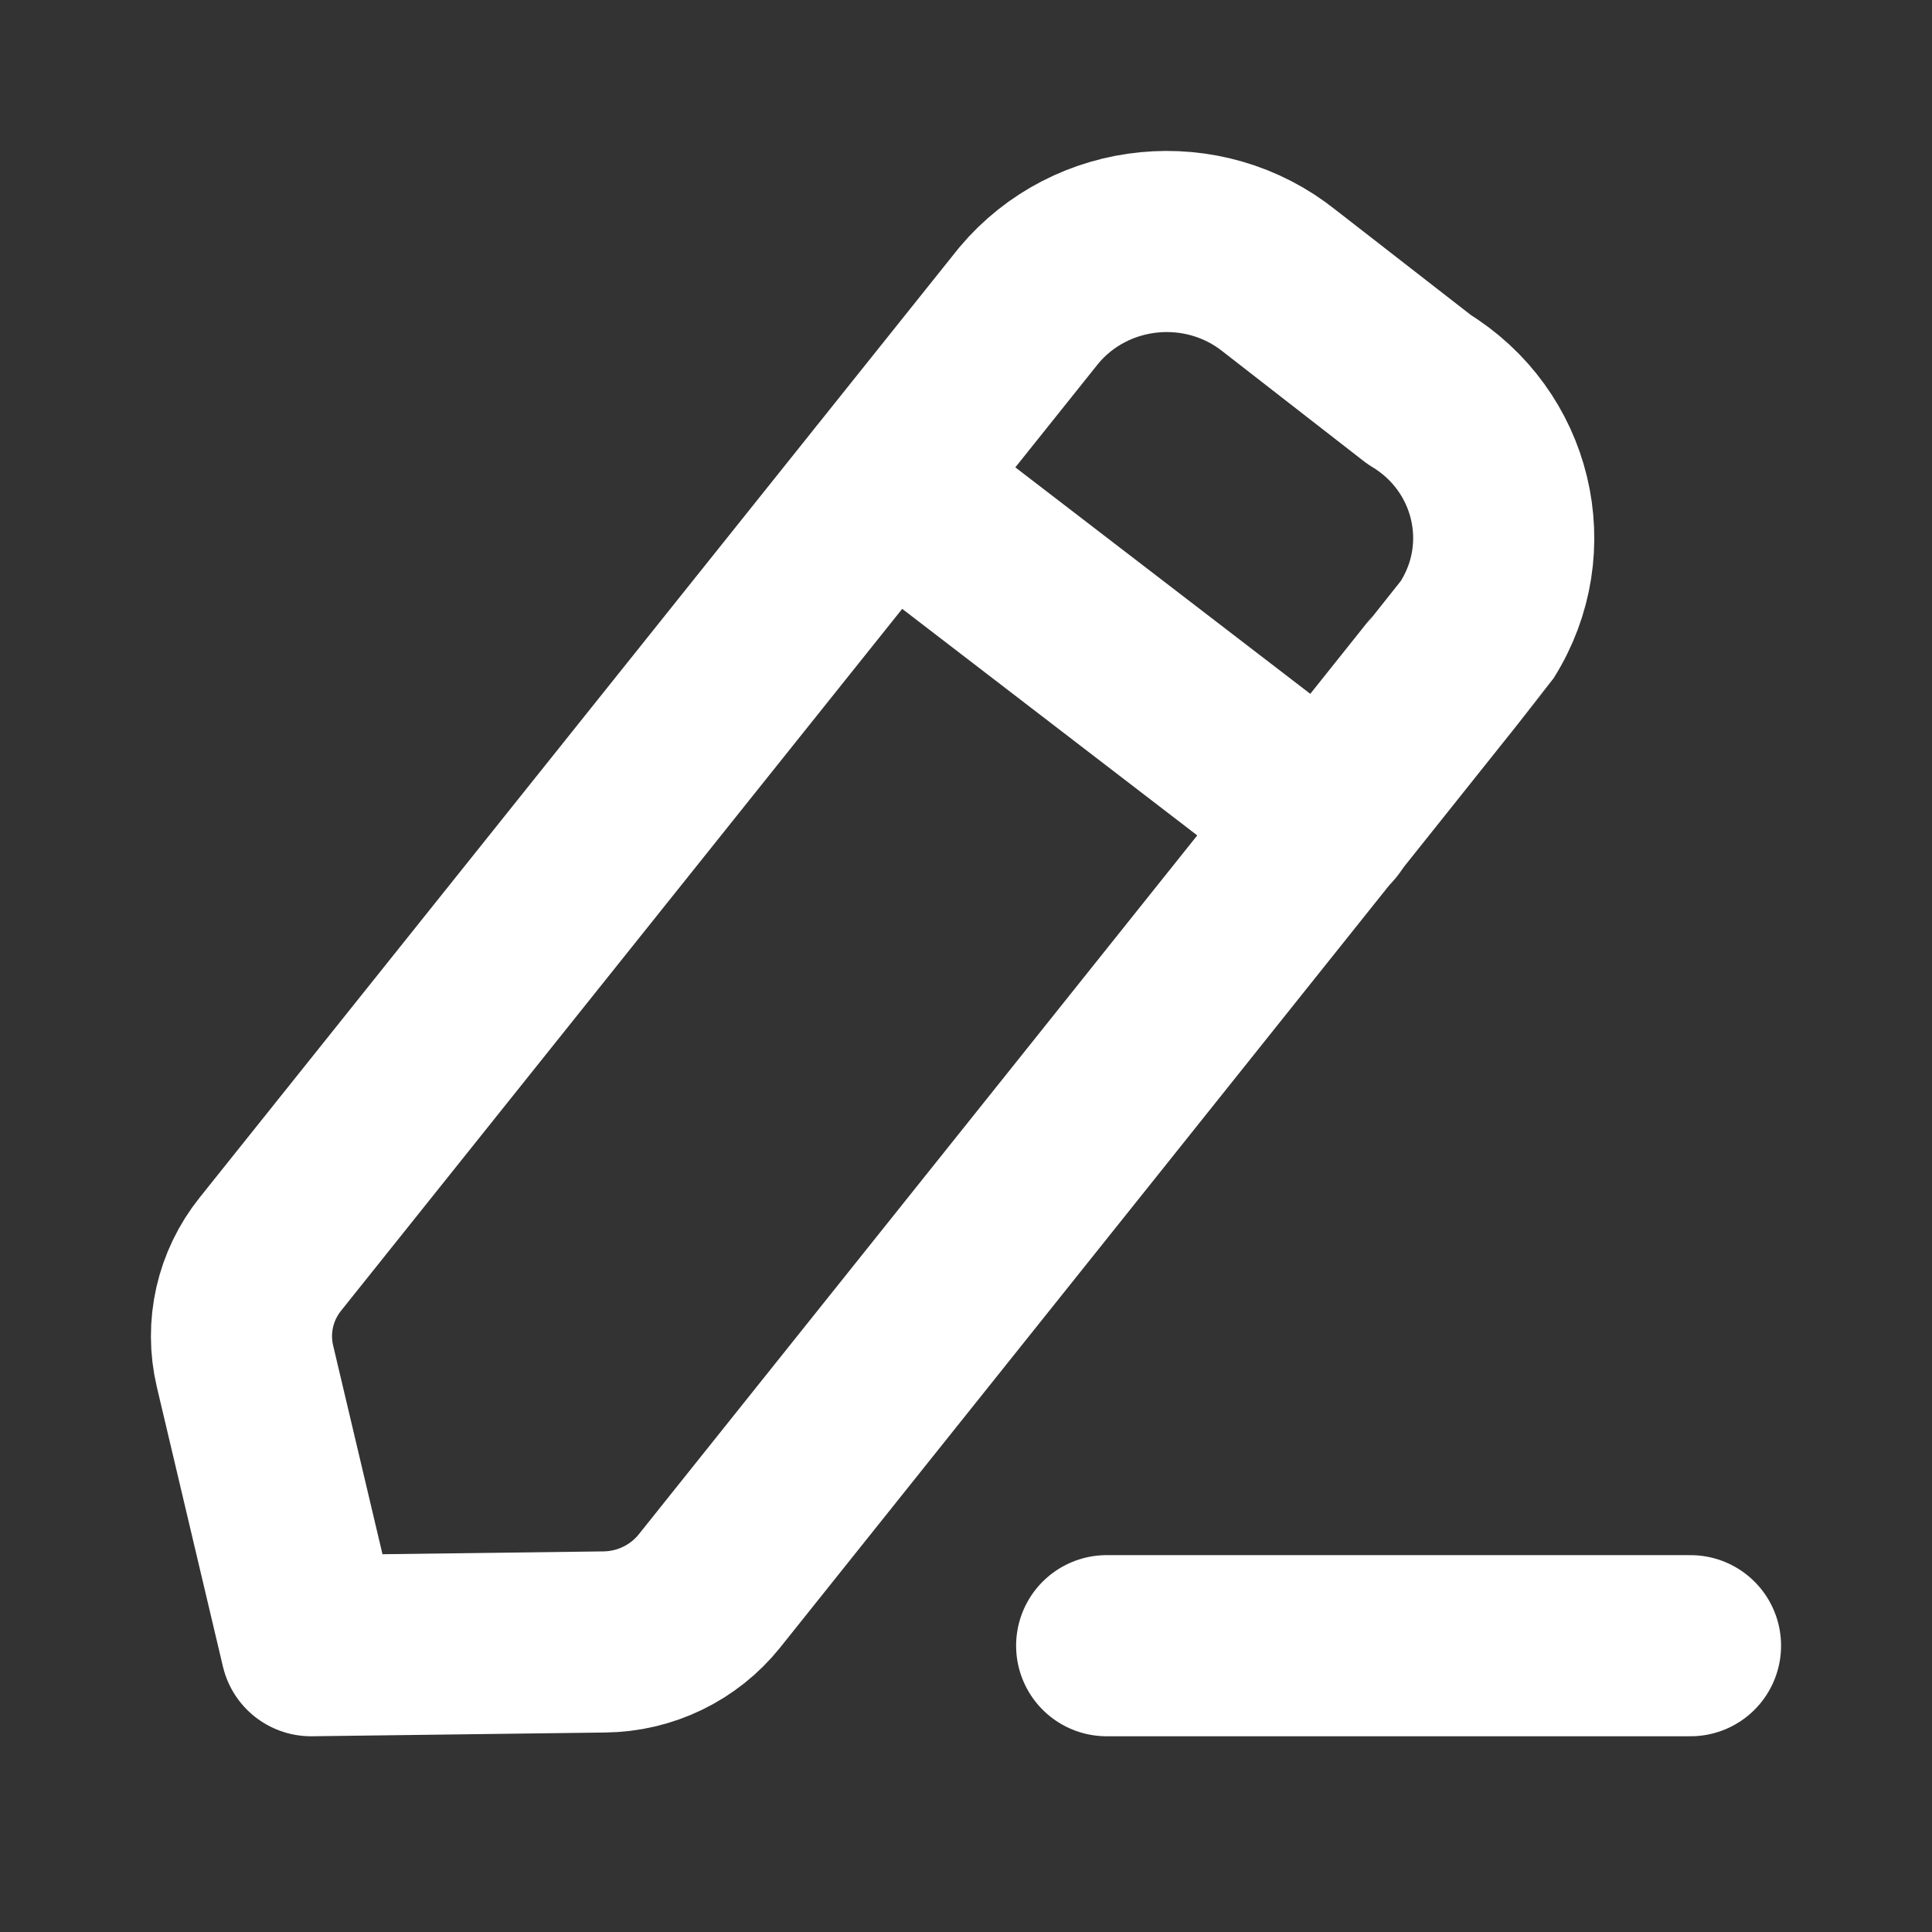 <svg width="16" height="16" viewBox="0 0 16 16" fill="none" xmlns="http://www.w3.org/2000/svg">
<rect x="0" y="0" width="16" height="16" fill="#333333" stroke="none"/>
<path d="M9.165 13.629H14" stroke="white" stroke-width="1.5" stroke-linecap="round" stroke-linejoin="round"/>
<path fill-rule="evenodd" clip-rule="evenodd" d="M8.52 2.53C9.037 1.912 9.967 1.821 10.598 2.328C10.632 2.355 11.753 3.226 11.753 3.226C12.446 3.645 12.661 4.535 12.233 5.215C12.21 5.251 5.875 13.176 5.875 13.176C5.664 13.439 5.344 13.595 5.002 13.598L2.576 13.629L2.029 11.315C1.952 10.989 2.029 10.648 2.24 10.385L8.52 2.53Z" stroke="white" stroke-width="1.5" stroke-linecap="round" stroke-linejoin="round"/>
<path d="M7.347 4.001L10.982 6.792" stroke="white" stroke-width="1.5" stroke-linecap="round" stroke-linejoin="round"/>
</svg>
